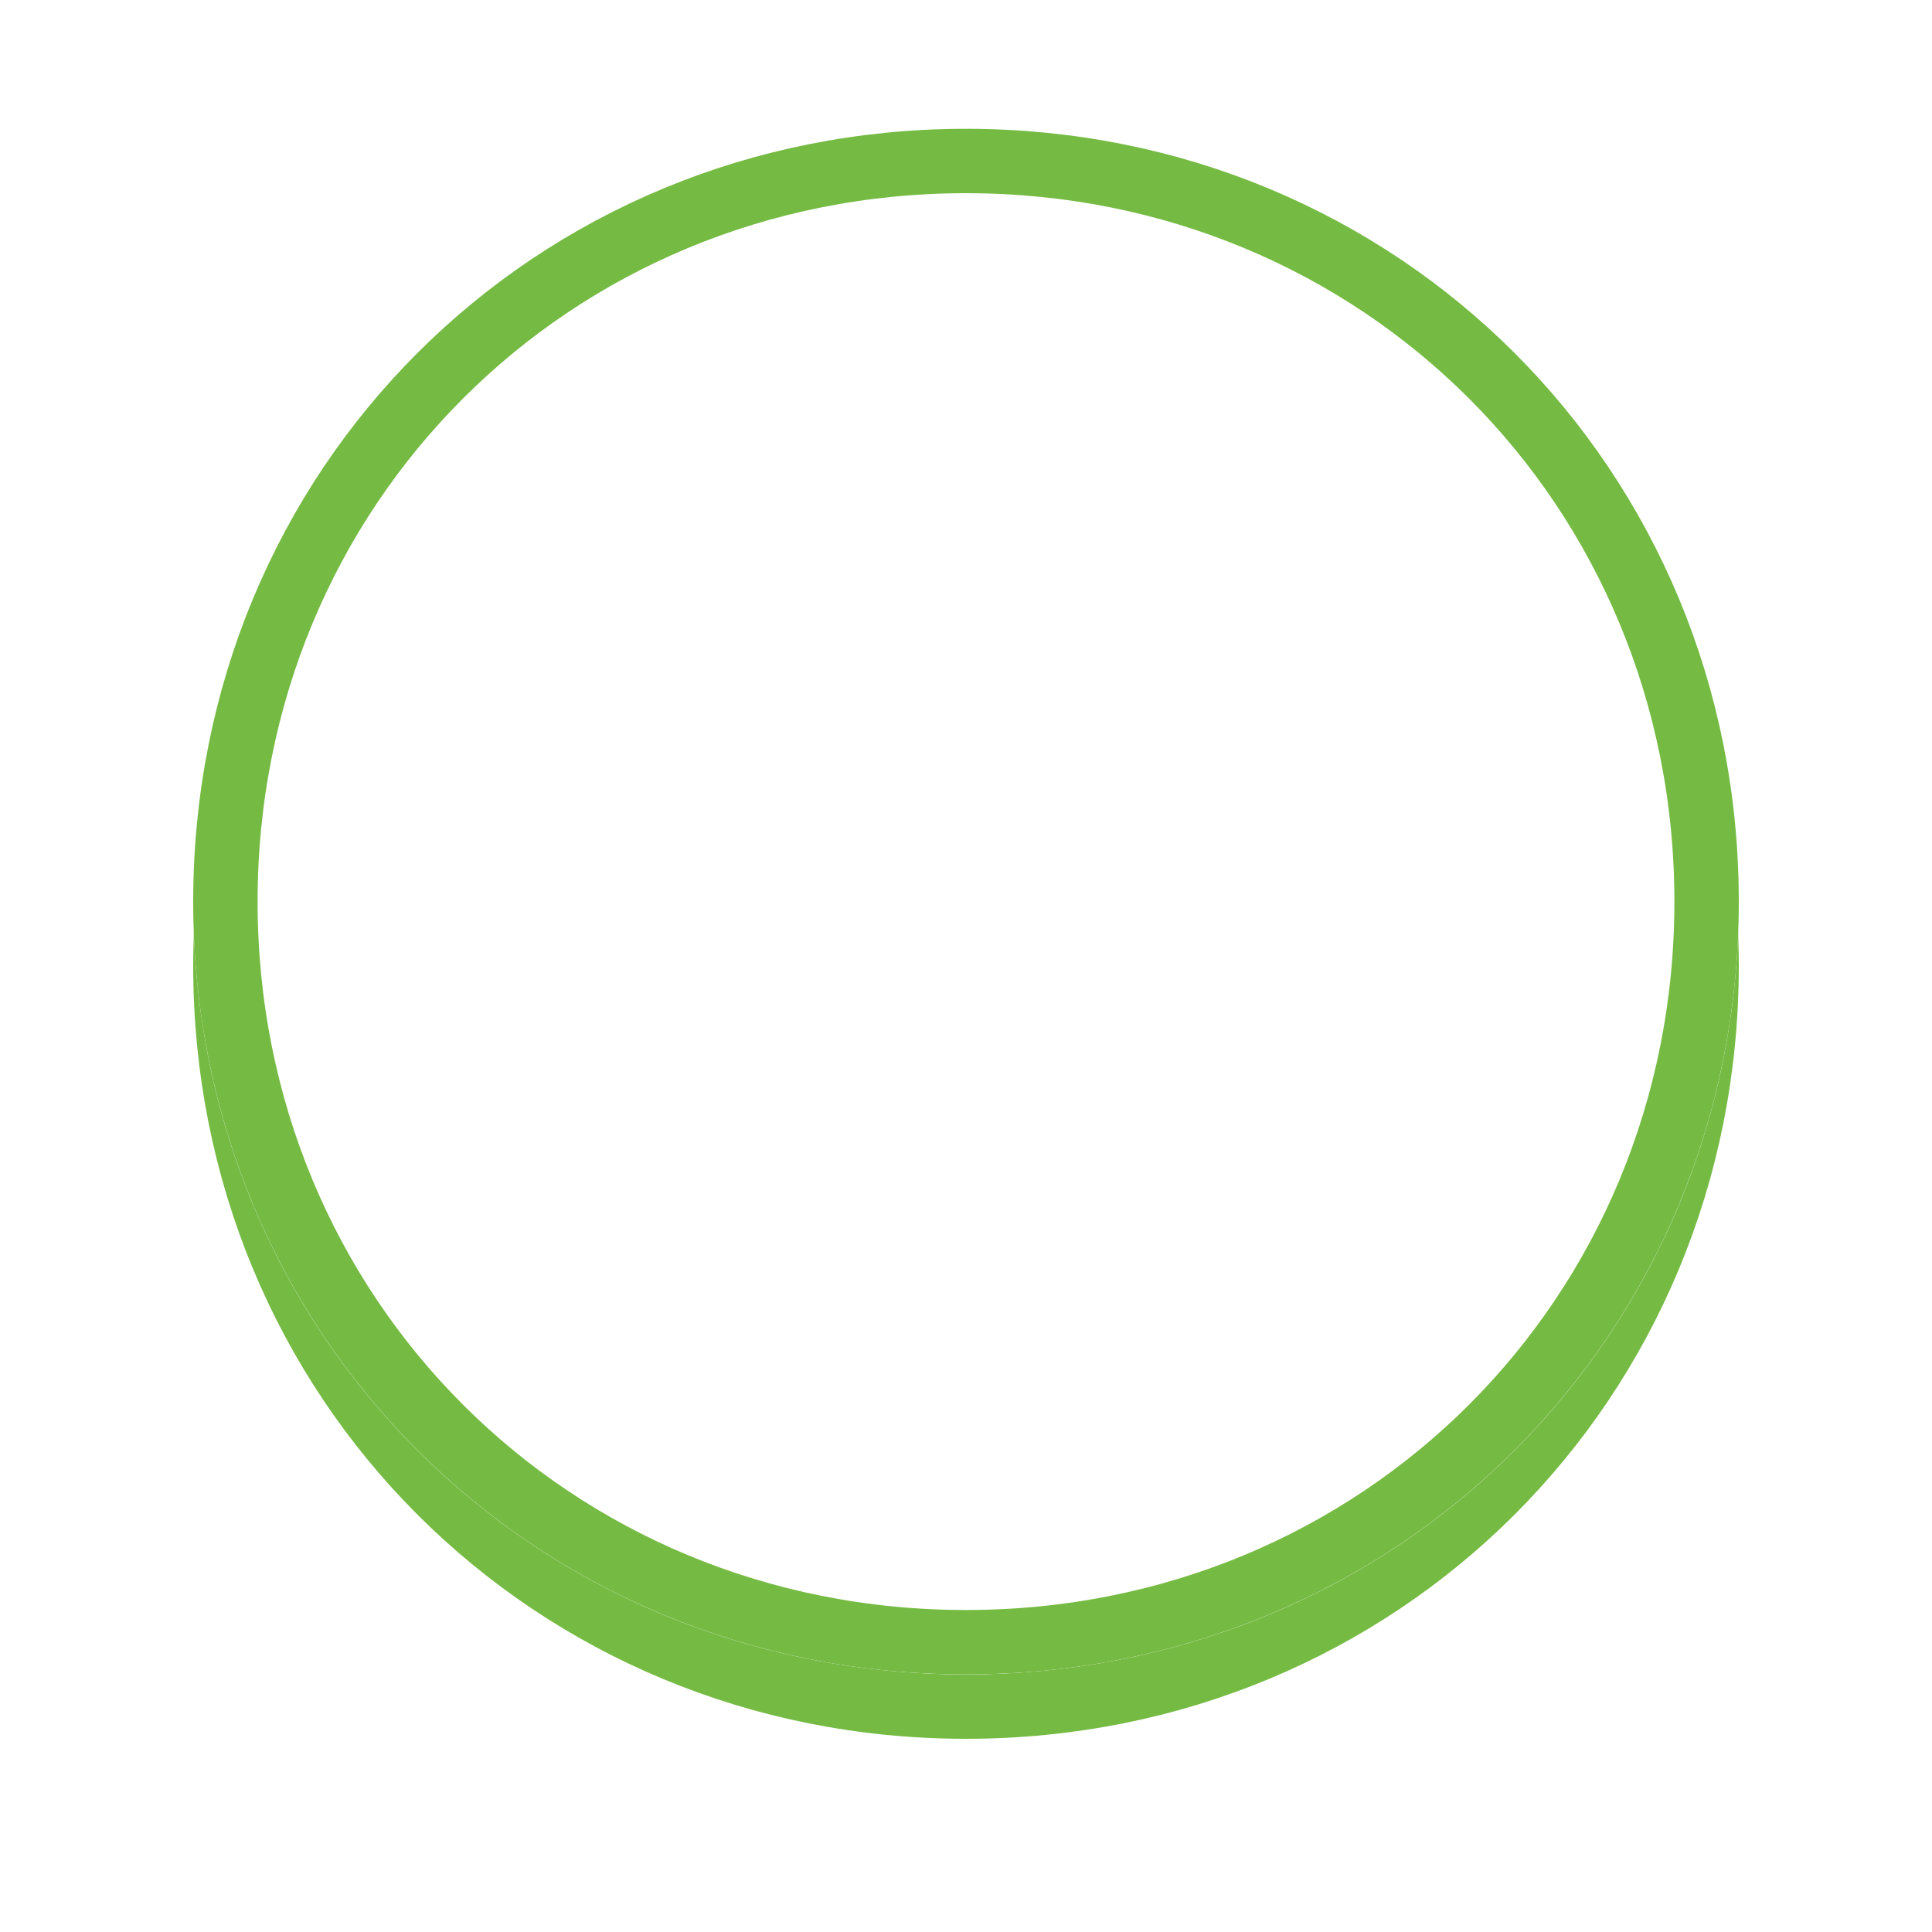 ﻿<?xml version="1.0" encoding="utf-8"?>
<svg version="1.1" xmlns:xlink="http://www.w3.org/1999/xlink" width="30px" height="30px" xmlns="http://www.w3.org/2000/svg">
  <defs>
    <filter x="21px" y="-2px" width="30px" height="30px" filterUnits="userSpaceOnUse" id="filter29">
      <feOffset dx="0" dy="1" in="SourceAlpha" result="shadowOffsetInner" />
      <feGaussianBlur stdDeviation="1.5" in="shadowOffsetInner" result="shadowGaussian" />
      <feComposite in2="shadowGaussian" operator="atop" in="SourceAlpha" result="shadowComposite" />
      <feColorMatrix type="matrix" values="0 0 0 0 0  0 0 0 0 0  0 0 0 0 0  0 0 0 0.349 0  " in="shadowComposite" />
    </filter>
    <g id="widget30">
      <path d="M 36 0  C 42.72 0  48 5.28  48 12  C 48 18.72  42.72 24  36 24  C 29.28 24  24 18.72  24 12  C 24 5.28  29.28 0  36 0  Z " fill-rule="nonzero" fill="#ffffff" stroke="none" />
      <path d="M 36 0.5  C 42.44 0.5  47.5 5.56  47.5 12  C 47.5 18.44  42.44 23.5  36 23.5  C 29.56 23.5  24.5 18.44  24.5 12  C 24.5 5.56  29.56 0.5  36 0.5  Z " stroke-width="1" stroke="#75bb43" fill="none" />
    </g>
  </defs>
  <g transform="matrix(1 0 0 1 -21 2 )">
    <use xlink:href="#widget30" filter="url(#filter29)" />
    <use xlink:href="#widget30" />
  </g>
</svg>